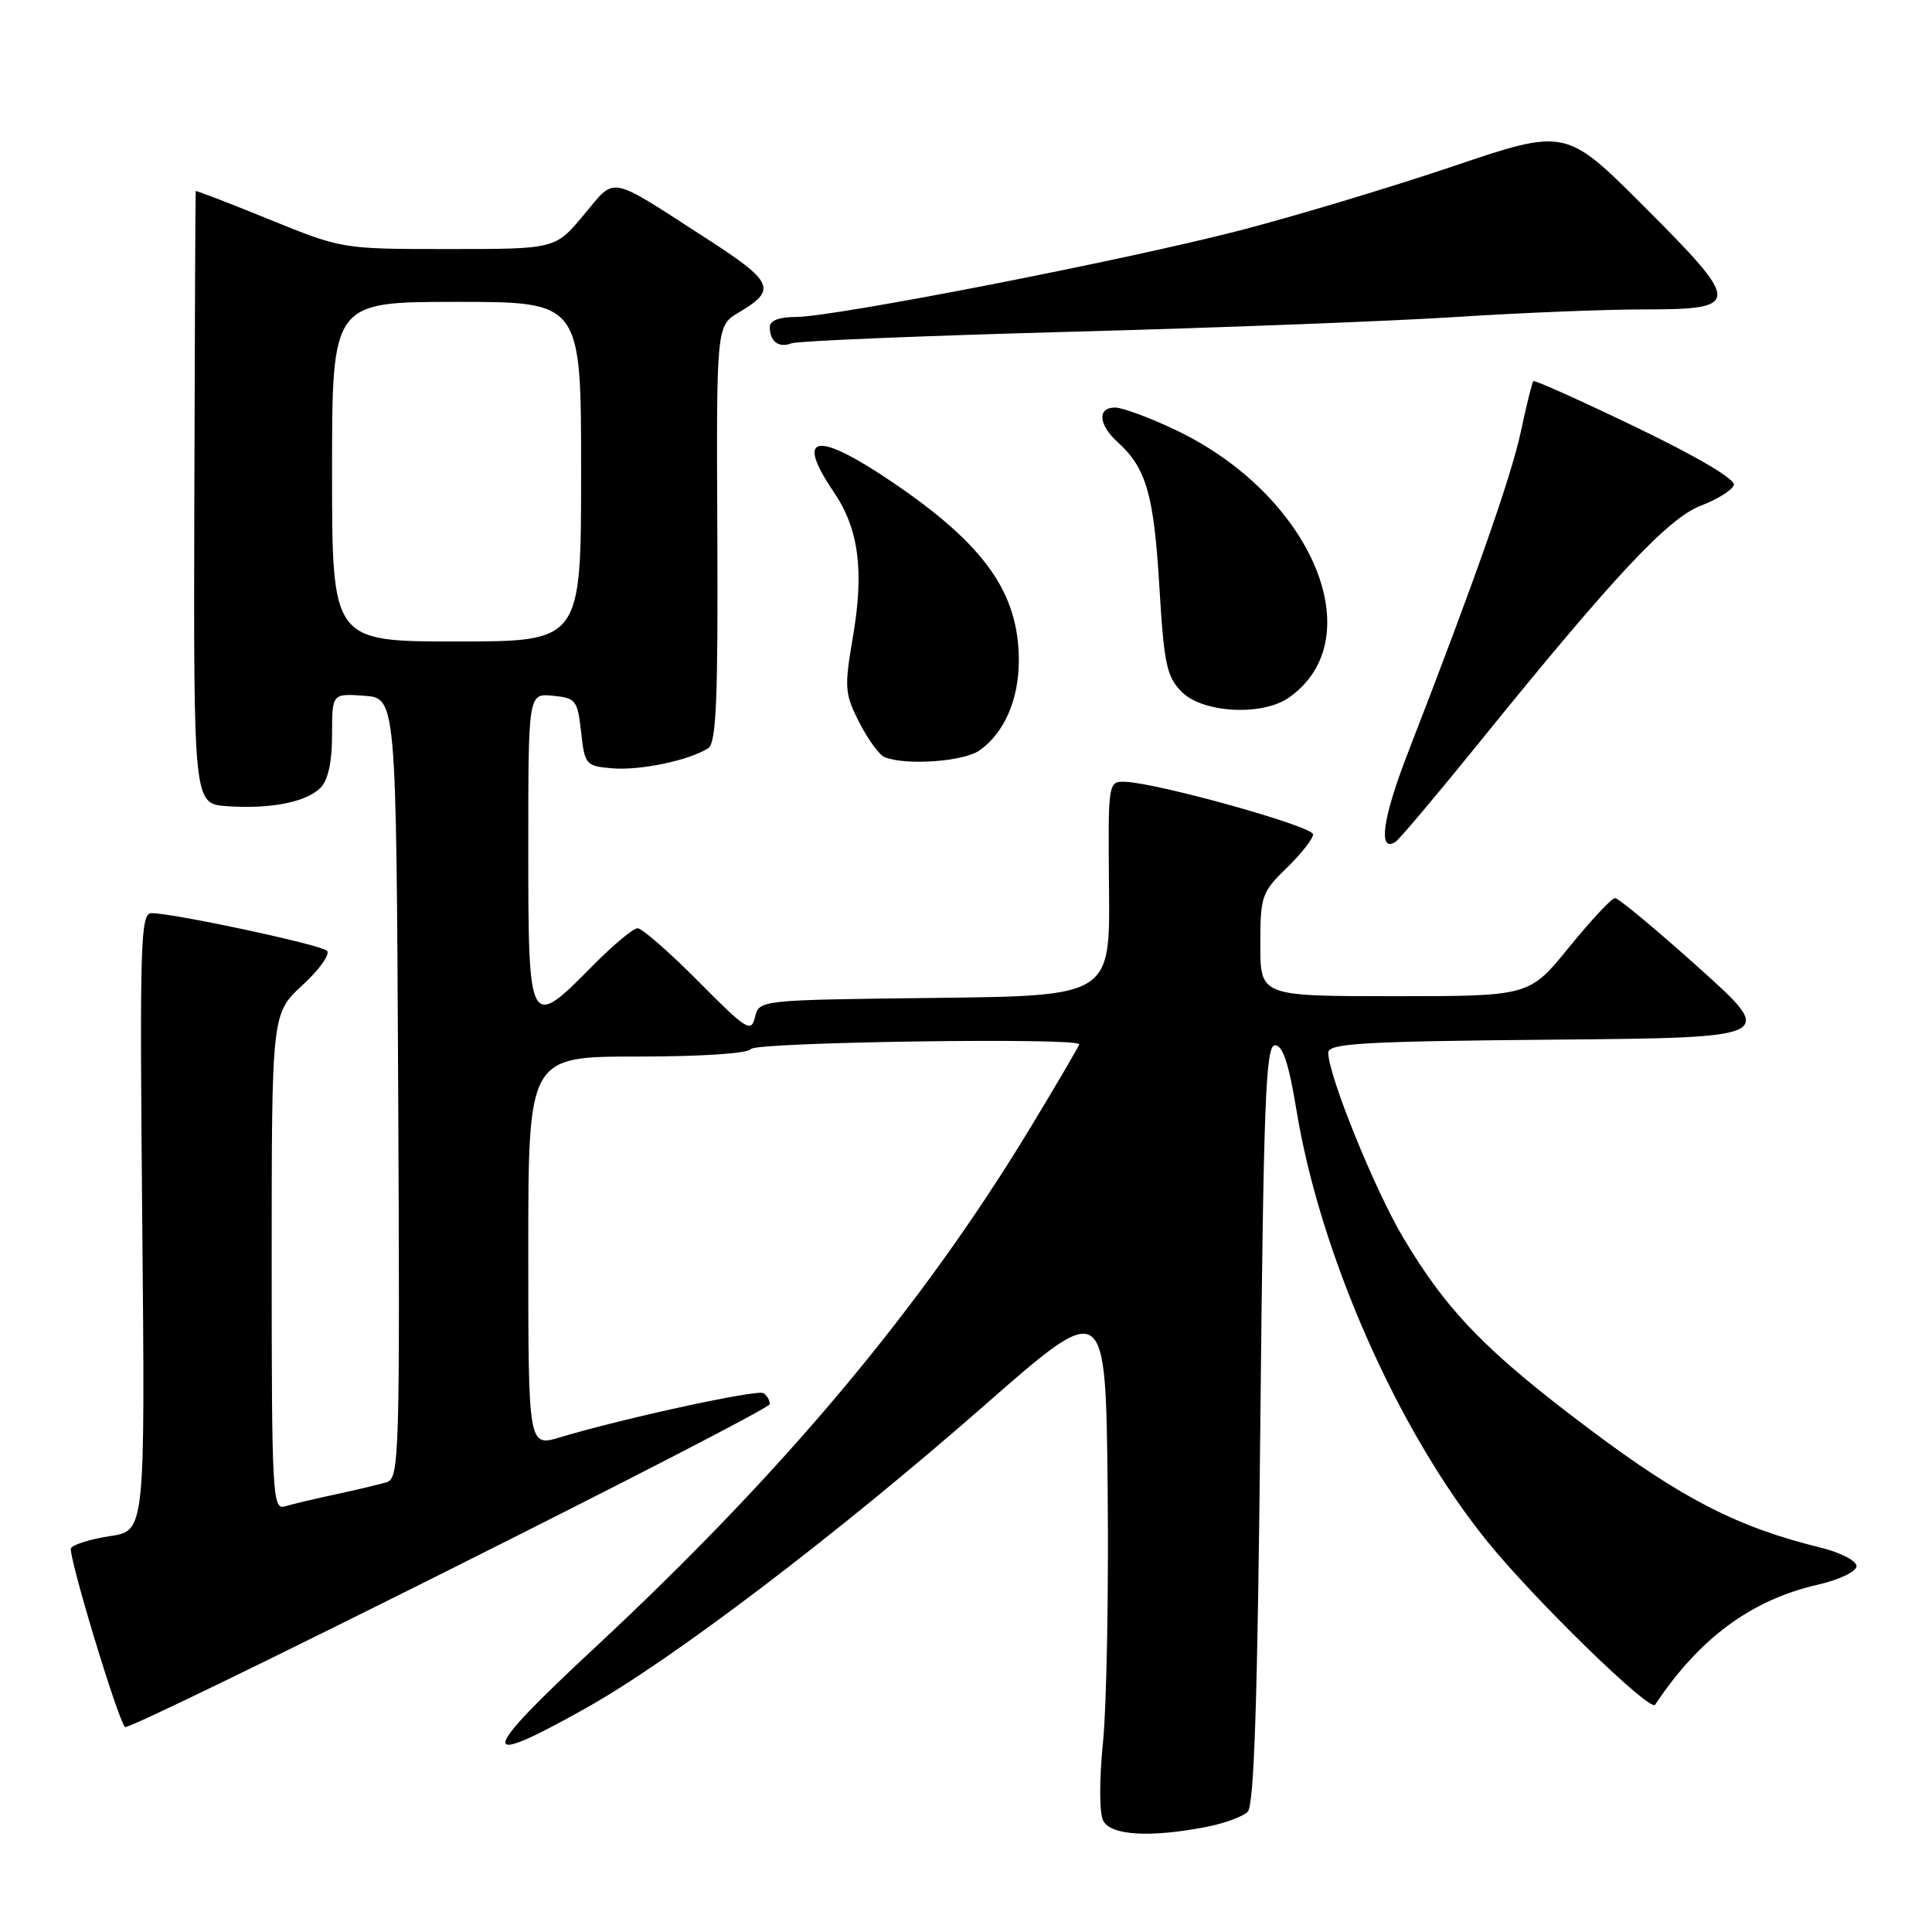 <?xml version="1.0" encoding="UTF-8" standalone="no"?>
<!DOCTYPE svg PUBLIC "-//W3C//DTD SVG 1.1//EN" "http://www.w3.org/Graphics/SVG/1.1/DTD/svg11.dtd" >
<svg xmlns="http://www.w3.org/2000/svg" xmlns:xlink="http://www.w3.org/1999/xlink" version="1.1" viewBox="0 0 256 256">
 <g >
 <path fill="currentColor"
d=" M 159.83 242.08 C 162.21 241.62 164.69 240.71 165.33 240.07 C 166.18 239.22 166.64 225.10 167.00 188.70 C 167.43 145.92 167.71 138.50 168.94 138.50 C 169.97 138.50 170.77 140.92 171.77 147.00 C 174.91 166.24 185.21 189.57 197.01 204.17 C 203.28 211.93 218.64 226.89 219.31 225.89 C 225.15 217.11 232.00 212.03 240.75 210.01 C 243.72 209.33 246.00 208.24 246.00 207.52 C 246.00 206.81 243.86 205.71 241.25 205.07 C 230.30 202.39 222.91 198.61 210.64 189.39 C 196.94 179.11 191.72 173.74 185.90 163.94 C 182.13 157.60 176.00 142.46 176.00 139.49 C 176.00 138.25 180.49 137.99 205.71 137.76 C 235.42 137.50 235.42 137.50 225.12 128.25 C 219.45 123.16 214.45 119.00 214.00 119.00 C 213.56 119.00 210.83 121.93 207.92 125.50 C 202.65 132.00 202.65 132.00 184.83 132.00 C 167.00 132.00 167.00 132.00 167.00 125.20 C 167.00 118.73 167.18 118.22 170.50 115.00 C 172.43 113.13 173.99 111.13 173.99 110.55 C 173.97 109.50 153.58 103.79 149.16 103.60 C 146.82 103.50 146.82 103.50 146.95 117.73 C 147.09 131.96 147.09 131.96 123.84 132.23 C 100.59 132.50 100.59 132.50 100.04 134.78 C 99.54 136.87 98.93 136.49 92.53 130.03 C 88.69 126.16 85.07 123.00 84.49 123.00 C 83.90 123.00 81.21 125.25 78.50 128.00 C 70.11 136.52 70.00 136.32 70.00 112.44 C 70.00 91.87 70.00 91.87 73.25 92.19 C 76.30 92.48 76.53 92.78 77.00 97.00 C 77.48 101.36 77.62 101.51 81.18 101.81 C 84.88 102.11 91.34 100.75 93.84 99.14 C 94.91 98.45 95.15 92.74 95.05 70.72 C 94.92 43.16 94.92 43.16 97.93 41.38 C 102.98 38.40 102.52 37.35 93.59 31.59 C 80.40 23.08 81.67 23.32 77.34 28.49 C 73.58 33.00 73.58 33.00 59.45 33.00 C 45.33 33.00 45.33 33.00 35.67 29.07 C 30.35 26.90 25.97 25.22 25.93 25.32 C 25.89 25.42 25.81 43.73 25.75 66.00 C 25.65 106.50 25.65 106.50 30.05 106.82 C 35.79 107.23 40.56 106.30 42.47 104.39 C 43.47 103.39 44.00 100.97 44.00 97.37 C 44.00 91.89 44.00 91.89 48.25 92.19 C 52.50 92.50 52.50 92.50 52.76 144.18 C 53.00 192.76 52.91 195.89 51.26 196.39 C 50.29 196.69 47.25 197.41 44.50 198.00 C 41.75 198.59 38.71 199.31 37.75 199.60 C 36.11 200.10 36.00 198.10 36.00 167.23 C 36.00 134.32 36.00 134.32 40.08 130.54 C 42.33 128.47 43.79 126.41 43.33 125.98 C 42.48 125.17 23.01 121.00 20.09 121.00 C 18.61 121.00 18.50 124.64 18.85 161.92 C 19.23 202.84 19.23 202.84 14.60 203.54 C 12.06 203.92 9.72 204.64 9.41 205.14 C 8.96 205.87 15.51 227.60 16.56 228.84 C 17.11 229.49 102.00 186.98 102.00 186.05 C 102.00 185.54 101.62 184.88 101.15 184.60 C 100.32 184.08 82.53 187.95 74.25 190.44 C 70.00 191.73 70.00 191.73 70.00 165.86 C 70.00 140.00 70.00 140.00 84.44 140.00 C 92.99 140.00 99.13 139.59 99.50 139.00 C 100.07 138.08 143.00 137.46 143.00 138.37 C 143.00 138.58 140.03 143.64 136.41 149.62 C 122.03 173.33 103.84 195.04 78.75 218.39 C 63.31 232.75 63.10 234.50 77.77 226.26 C 89.15 219.87 111.05 203.23 130.50 186.17 C 146.50 172.15 146.50 172.15 146.77 197.08 C 146.91 210.79 146.64 225.94 146.16 230.75 C 145.65 235.85 145.66 240.23 146.18 241.25 C 147.18 243.21 152.36 243.52 159.83 242.08 Z  M 196.12 98.25 C 213.89 76.29 221.05 68.65 225.38 67.00 C 227.56 66.17 229.52 64.95 229.74 64.27 C 229.99 63.52 224.96 60.55 216.83 56.63 C 209.50 53.10 203.36 50.34 203.18 50.50 C 203.01 50.67 202.27 53.66 201.53 57.15 C 200.29 63.05 195.35 77.11 186.51 99.87 C 183.20 108.42 182.56 113.01 184.90 111.56 C 185.40 111.25 190.45 105.26 196.12 98.25 Z  M 129.78 99.44 C 133.06 97.14 135.00 92.71 135.00 87.52 C 135.00 78.61 130.53 72.26 118.47 64.04 C 108.19 57.04 105.23 57.46 110.47 65.18 C 113.79 70.05 114.52 75.60 113.02 84.36 C 111.86 91.15 111.92 91.92 113.86 95.73 C 115.01 97.98 116.52 100.05 117.22 100.33 C 120.05 101.46 127.66 100.92 129.78 99.44 Z  M 170.78 92.44 C 181.93 84.63 173.80 65.50 155.70 56.94 C 152.29 55.32 148.71 54.00 147.75 54.00 C 145.37 54.00 145.55 56.28 148.10 58.59 C 151.87 62.00 152.89 65.51 153.61 77.56 C 154.24 88.06 154.58 89.67 156.61 91.70 C 159.40 94.49 167.27 94.90 170.78 92.44 Z  M 141.93 43.96 C 161.49 43.43 184.47 42.55 192.98 42.00 C 201.50 41.45 212.65 41.00 217.76 41.00 C 230.80 41.00 230.80 40.32 217.88 27.39 C 207.47 16.98 207.47 16.98 192.49 22.05 C 184.24 24.83 171.56 28.65 164.30 30.53 C 148.99 34.50 110.51 42.00 105.45 42.00 C 103.24 42.00 102.00 42.48 102.00 43.33 C 102.00 45.26 103.18 46.15 104.88 45.49 C 105.69 45.18 122.36 44.49 141.93 43.96 Z  M 44.00 62.50 C 44.00 40.00 44.00 40.00 60.50 40.00 C 77.00 40.00 77.00 40.00 77.00 62.50 C 77.00 85.00 77.00 85.00 60.50 85.00 C 44.00 85.00 44.00 85.00 44.00 62.50 Z "/>
</g>
</svg>